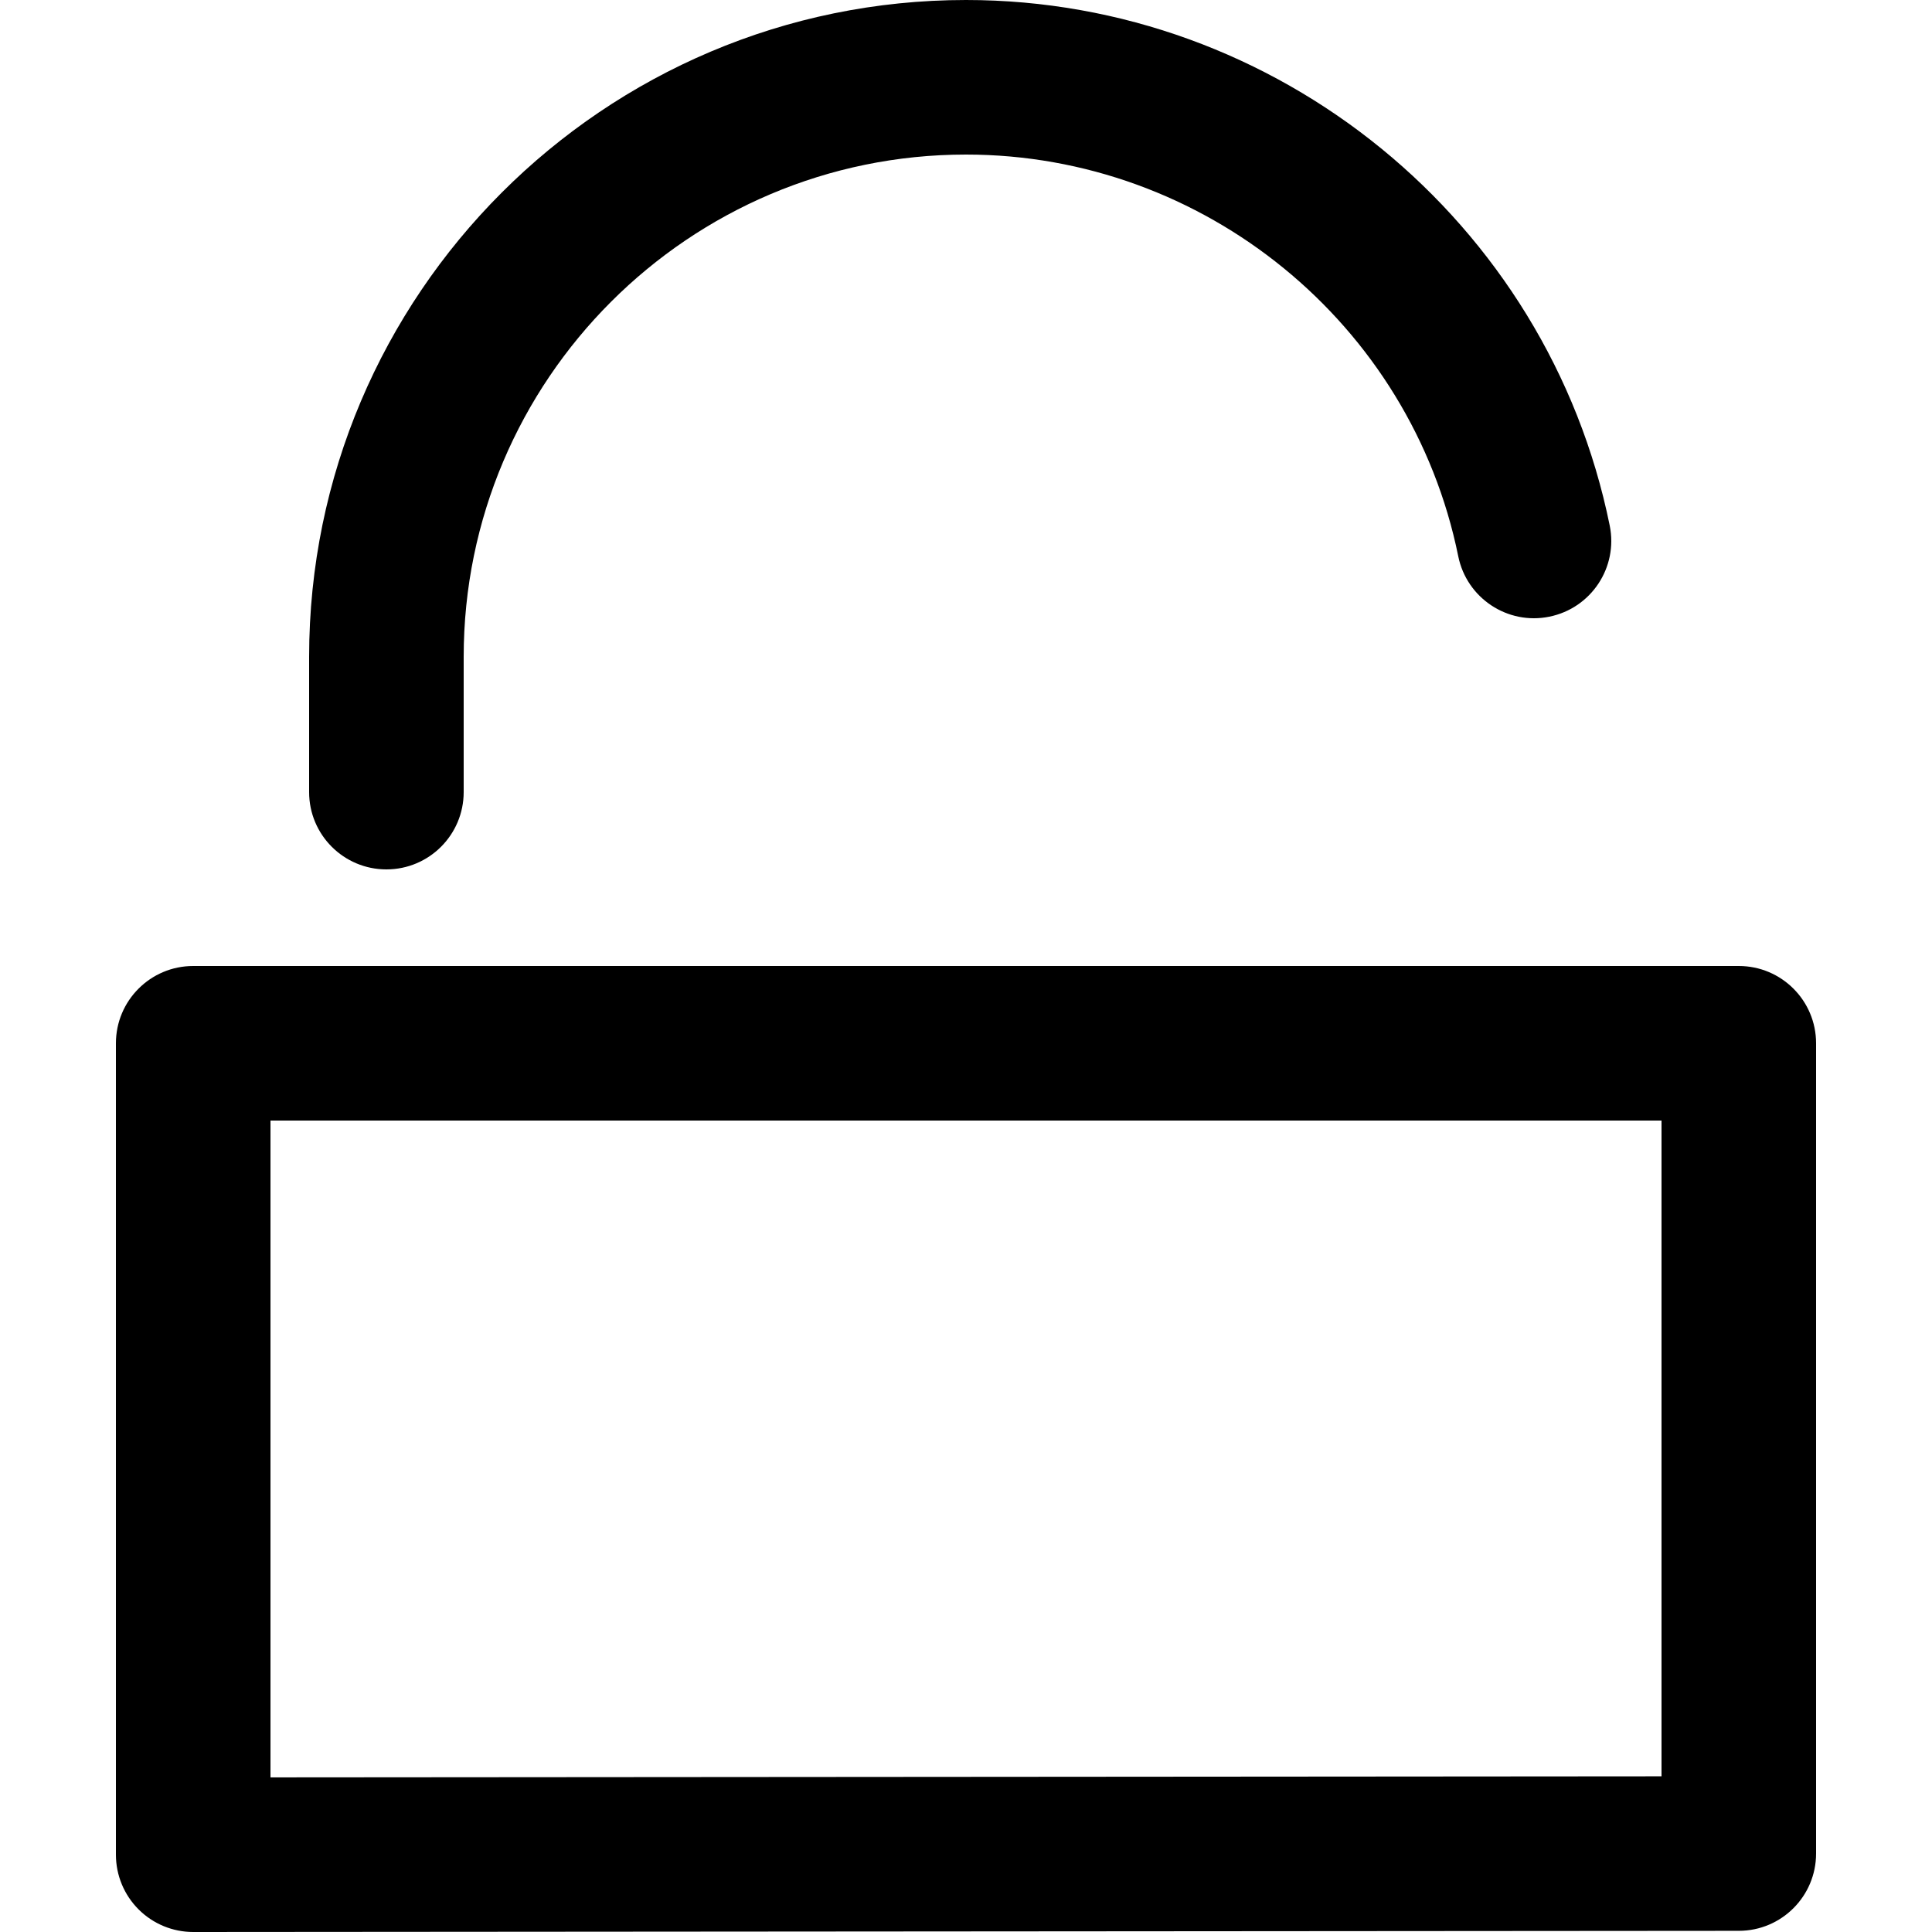 <?xml version="1.0" encoding="utf-8"?>
<!-- Generator: Adobe Illustrator 16.0.0, SVG Export Plug-In . SVG Version: 6.00 Build 0)  -->
<!DOCTYPE svg PUBLIC "-//W3C//DTD SVG 1.1//EN" "http://www.w3.org/Graphics/SVG/1.1/DTD/svg11.dtd">
<svg version="1.1" xmlns="http://www.w3.org/2000/svg" xmlns:xlink="http://www.w3.org/1999/xlink" x="0px" y="0px" width="100px"
	 height="100px" viewBox="0 0 100 100" enable-background="new 0 0 100 100" xml:space="preserve">
<g id="Layer_3" display="none">
	<circle display="inline" fill="none" stroke="#000000" stroke-width="0.25" stroke-miterlimit="10" cx="50" cy="50" r="15.134"/>
	<polyline display="inline" opacity="0.26" points="94,6 6,6 6,94 94,94 	"/>
	<circle display="inline" fill="none" stroke="#000000" stroke-width="0.25" stroke-miterlimit="10" cx="50" cy="50" r="24"/>
	<circle display="inline" fill="none" stroke="#000000" stroke-width="0.25" stroke-miterlimit="10" cx="50" cy="50" r="30"/>
	<circle display="inline" fill="none" stroke="#000000" stroke-width="0.25" stroke-miterlimit="10" cx="50" cy="50" r="9.134"/>
	<path display="inline" fill="none" stroke="#000000" stroke-width="0.25" stroke-miterlimit="10" d="M0,50C0,22.386,22.389,0,50,0
		c27.612,0,50,22.386,50,50"/>
	<path display="inline" fill="none" stroke="#000000" stroke-width="0.25" stroke-miterlimit="10" d="M100,50
		c0,27.614-22.388,50-50,50C22.389,100,0,77.614,0,50"/>
</g>
<g id="Your_Icon">
</g>
<g id="Layer_4">
	<path d="M10,100c-1.061,0-2.077-0.421-2.827-1.17C6.422,98.079,6,97.062,6,96V54c0-2.209,1.791-4,4-4h80c2.209,0,4,1.791,4,4
		v41.939c0,2.208-1.789,3.999-3.997,4l-80,0.061C10.002,100,10.001,100,10,100z M14,58v33.997l72-0.055V58H14z"/>
	<path d="M20,45c-2.209,0-4-1.791-4-4v-7C16,15.252,31.252,0,50,0c16.107,0,30.12,11.441,33.319,27.204
		c0.439,2.165-0.959,4.276-3.125,4.715c-2.161,0.443-4.276-0.959-4.715-3.125C73.034,16.746,62.318,8,50,8C35.664,8,24,19.664,24,34
		v7C24,43.209,22.209,45,20,45z"/>
</g>
</svg>
